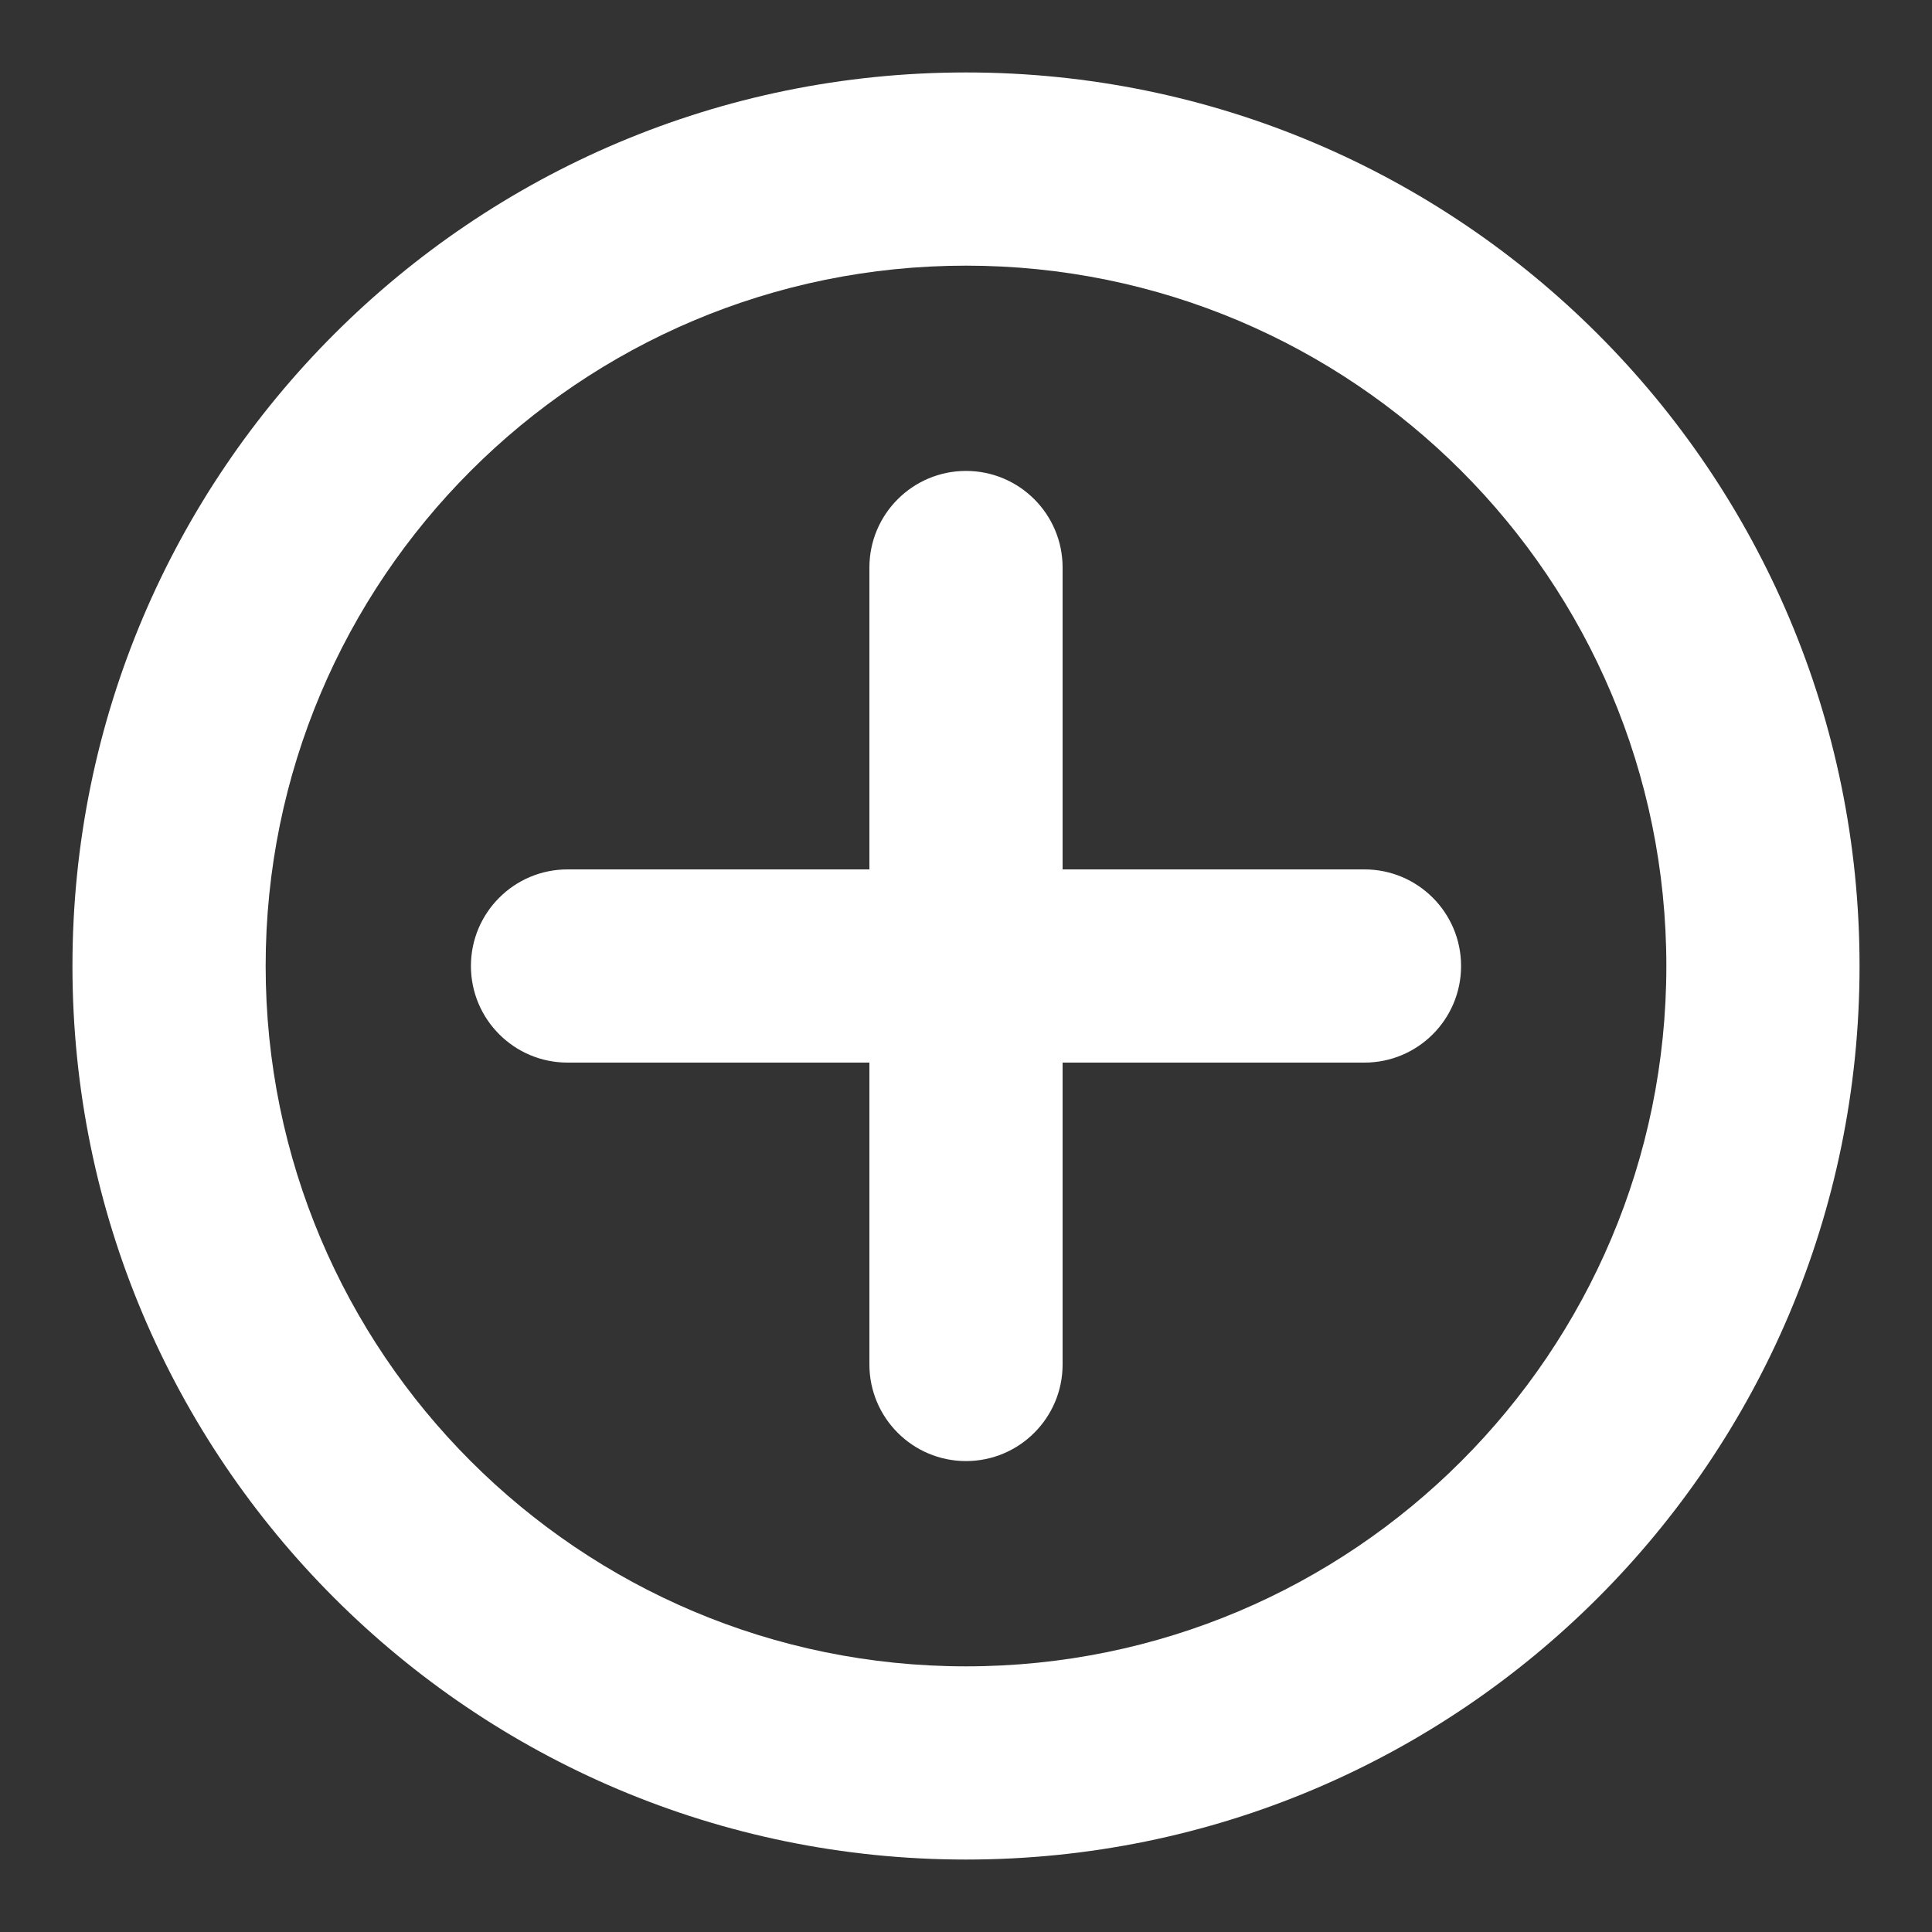 <svg width="20" height="20" viewBox="0 0 20 20" fill="none" xmlns="http://www.w3.org/2000/svg">
<rect x="0" y="0" width="20" height="20" fill="#333333" stroke="none"/>
<path d="M11 5.875C11 5.323 10.552 4.875 10 4.875C9.448 4.875 9 5.323 9 5.875L11 5.875ZM9 14.125C9 14.677 9.448 15.125 10 15.125C10.552 15.125 11 14.677 11 14.125H9ZM14.125 11C14.677 11 15.125 10.552 15.125 10C15.125 9.448 14.677 9 14.125 9V11ZM5.875 9C5.323 9 4.875 9.448 4.875 10C4.875 10.552 5.323 11 5.875 11V9ZM17.25 10C17.25 14.004 14.004 17.25 10 17.25V19.25C15.109 19.25 19.25 15.109 19.25 10H17.25ZM10 17.25C5.996 17.25 2.75 14.004 2.75 10H0.75C0.75 15.109 4.891 19.25 10 19.25V17.25ZM2.75 10C2.75 5.996 5.996 2.75 10 2.75V0.75C4.891 0.75 0.75 4.891 0.75 10H2.75ZM10 2.75C14.004 2.75 17.25 5.996 17.25 10H19.25C19.25 4.891 15.109 0.75 10 0.75V2.75ZM9 5.875L9 10L11 10L11 5.875L9 5.875ZM9 10V14.125H11V10H9ZM14.125 9H10V11H14.125V9ZM10 9H5.875V11H10V9Z" fill="white"/>
</svg>
